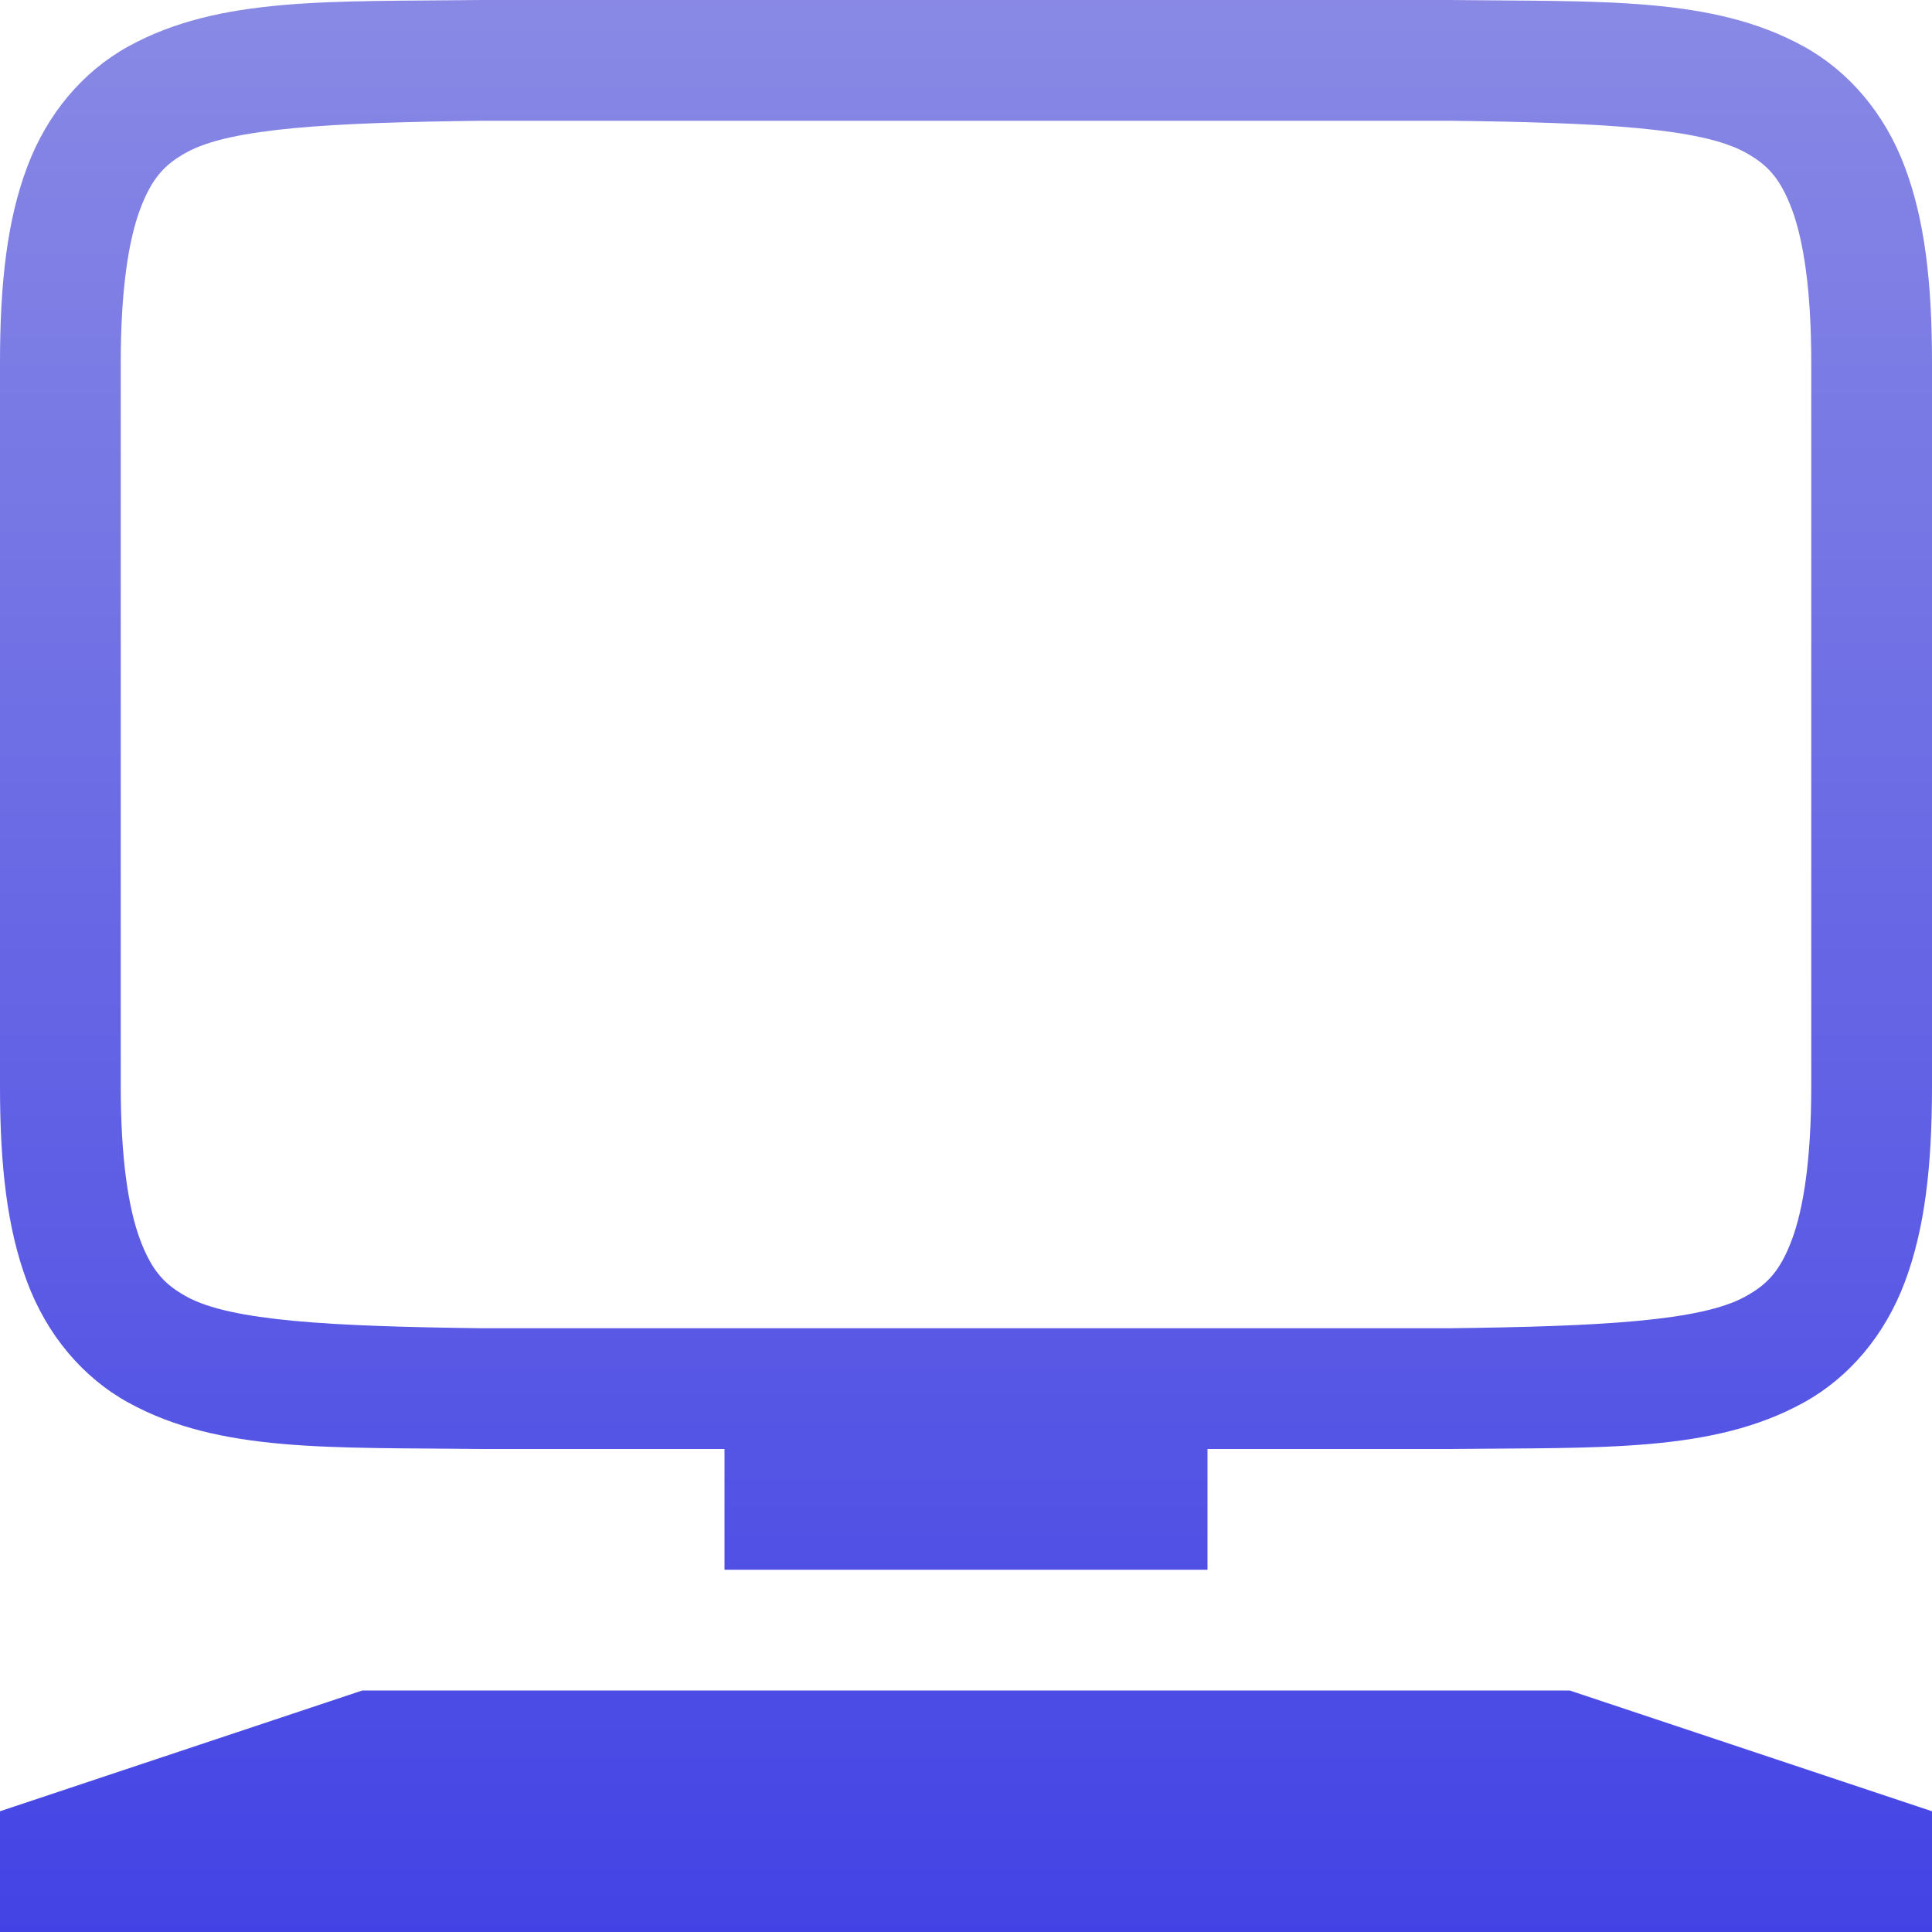 <svg xmlns="http://www.w3.org/2000/svg" width="16" height="16" version="1.1">
 <defs>
   <style id="current-color-scheme" type="text/css">
   .ColorScheme-Text { color: #a6a6a6; } .ColorScheme-Highlight { color:#5294e2; }
  </style>
  <linearGradient id="arrongin" x1="0%" x2="0%" y1="0%" y2="100%">
   <stop offset="0%" style="stop-color:#dd9b44; stop-opacity:1"/>
   <stop offset="100%" style="stop-color:#ad6c16; stop-opacity:1"/>
  </linearGradient>
  <linearGradient id="aurora" x1="0%" x2="0%" y1="0%" y2="100%">
   <stop offset="0%" style="stop-color:#09D4DF; stop-opacity:1"/>
   <stop offset="100%" style="stop-color:#9269F4; stop-opacity:1"/>
  </linearGradient>
  <linearGradient id="cyberneon" x1="0%" x2="0%" y1="0%" y2="100%">
    <stop offset="0" style="stop-color:#0abdc6; stop-opacity:1"/>
    <stop offset="1" style="stop-color:#ea00d9; stop-opacity:1"/>
  </linearGradient>
  <linearGradient id="fitdance" x1="0%" x2="0%" y1="0%" y2="100%">
   <stop offset="0%" style="stop-color:#1AD6AB; stop-opacity:1"/>
   <stop offset="100%" style="stop-color:#329DB6; stop-opacity:1"/>
  </linearGradient>
  <linearGradient id="oomox" x1="0%" x2="0%" y1="0%" y2="100%">
   <stop offset="0%" style="stop-color:#8989e5; stop-opacity:1"/>
   <stop offset="100%" style="stop-color:#4343e5; stop-opacity:1"/>
  </linearGradient>
  <linearGradient id="rainblue" x1="0%" x2="0%" y1="0%" y2="100%">
   <stop offset="0%" style="stop-color:#00F260; stop-opacity:1"/>
   <stop offset="100%" style="stop-color:#0575E6; stop-opacity:1"/>
  </linearGradient>
  <linearGradient id="sunrise" x1="0%" x2="0%" y1="0%" y2="100%">
   <stop offset="0%" style="stop-color: #FF8501; stop-opacity:1"/>
   <stop offset="100%" style="stop-color: #FFCB01; stop-opacity:1"/>
  </linearGradient>
  <linearGradient id="telinkrin" x1="0%" x2="0%" y1="0%" y2="100%">
   <stop offset="0%" style="stop-color: #b2ced6; stop-opacity:1"/>
   <stop offset="100%" style="stop-color: #6da5b7; stop-opacity:1"/>
  </linearGradient>
  <linearGradient id="60spsycho" x1="0%" x2="0%" y1="0%" y2="100%">
   <stop offset="0%" style="stop-color: #df5940; stop-opacity:1"/>
   <stop offset="25%" style="stop-color: #d8d15f; stop-opacity:1"/>
   <stop offset="50%" style="stop-color: #e9882a; stop-opacity:1"/>
   <stop offset="100%" style="stop-color: #279362; stop-opacity:1"/>
  </linearGradient>
  <linearGradient id="90ssummer" x1="0%" x2="0%" y1="0%" y2="100%">
   <stop offset="0%" style="stop-color: #f618c7; stop-opacity:1"/>
   <stop offset="20%" style="stop-color: #94ffab; stop-opacity:1"/>
   <stop offset="50%" style="stop-color: #fbfd54; stop-opacity:1"/>
   <stop offset="100%" style="stop-color: #0f83ae; stop-opacity:1"/>
  </linearGradient>
 </defs>
 <path fill="url(#oomox)" class="ColorScheme-Text" d="M 3.994 0 C 2.736 0.015 1.815 -0.031 1.062 0.385 C 0.686 0.592 0.389 0.944 0.225 1.383 C 0.06 1.821 1.8503717e-17 2.342 0 3 L 0 9 C 0 9.658 0.06 10.179 0.225 10.617 C 0.389 11.056 0.686 11.408 1.062 11.615 C 1.815 12.031 2.736 11.985 3.994 12 L 3.998 12 L 6 12 L 6 13 L 10 13 L 10 12 L 12.002 12 L 12.006 12 C 13.264 11.986 14.185 12.031 14.938 11.615 C 15.314 11.408 15.611 11.056 15.775 10.617 C 15.94 10.179 16 9.658 16 9 L 16 3 C 16 2.342 15.94 1.821 15.775 1.383 C 15.611 0.944 15.314 0.592 14.938 0.385 C 14.185 -0.031 13.264 0.015 12.006 0 L 12.002 0 L 3.998 0 L 3.994 0 z M 4 1 L 12 1 C 13.259 1.015 14.087 1.06 14.453 1.262 C 14.637 1.363 14.742 1.474 14.84 1.734 C 14.937 1.994 15 2.408 15 3 L 15 9 C 15 9.592 14.937 10.006 14.84 10.266 C 14.742 10.526 14.637 10.637 14.453 10.738 C 14.087 10.94 13.259 10.985 12 11 L 4.006 11 L 4 11 C 2.741 10.985 1.911 10.94 1.545 10.738 C 1.362 10.637 1.258 10.526 1.16 10.266 C 1.063 10.006 1 9.592 1 9 L 1 3 C 1 2.408 1.063 1.994 1.16 1.734 C 1.258 1.474 1.362 1.363 1.545 1.262 C 1.911 1.06 2.741 1.015 4 1 z M 3 14 L 0 15 L 0 16 L 16 16 L 16 15 L 13 14 L 3 14 z"/>
</svg>
